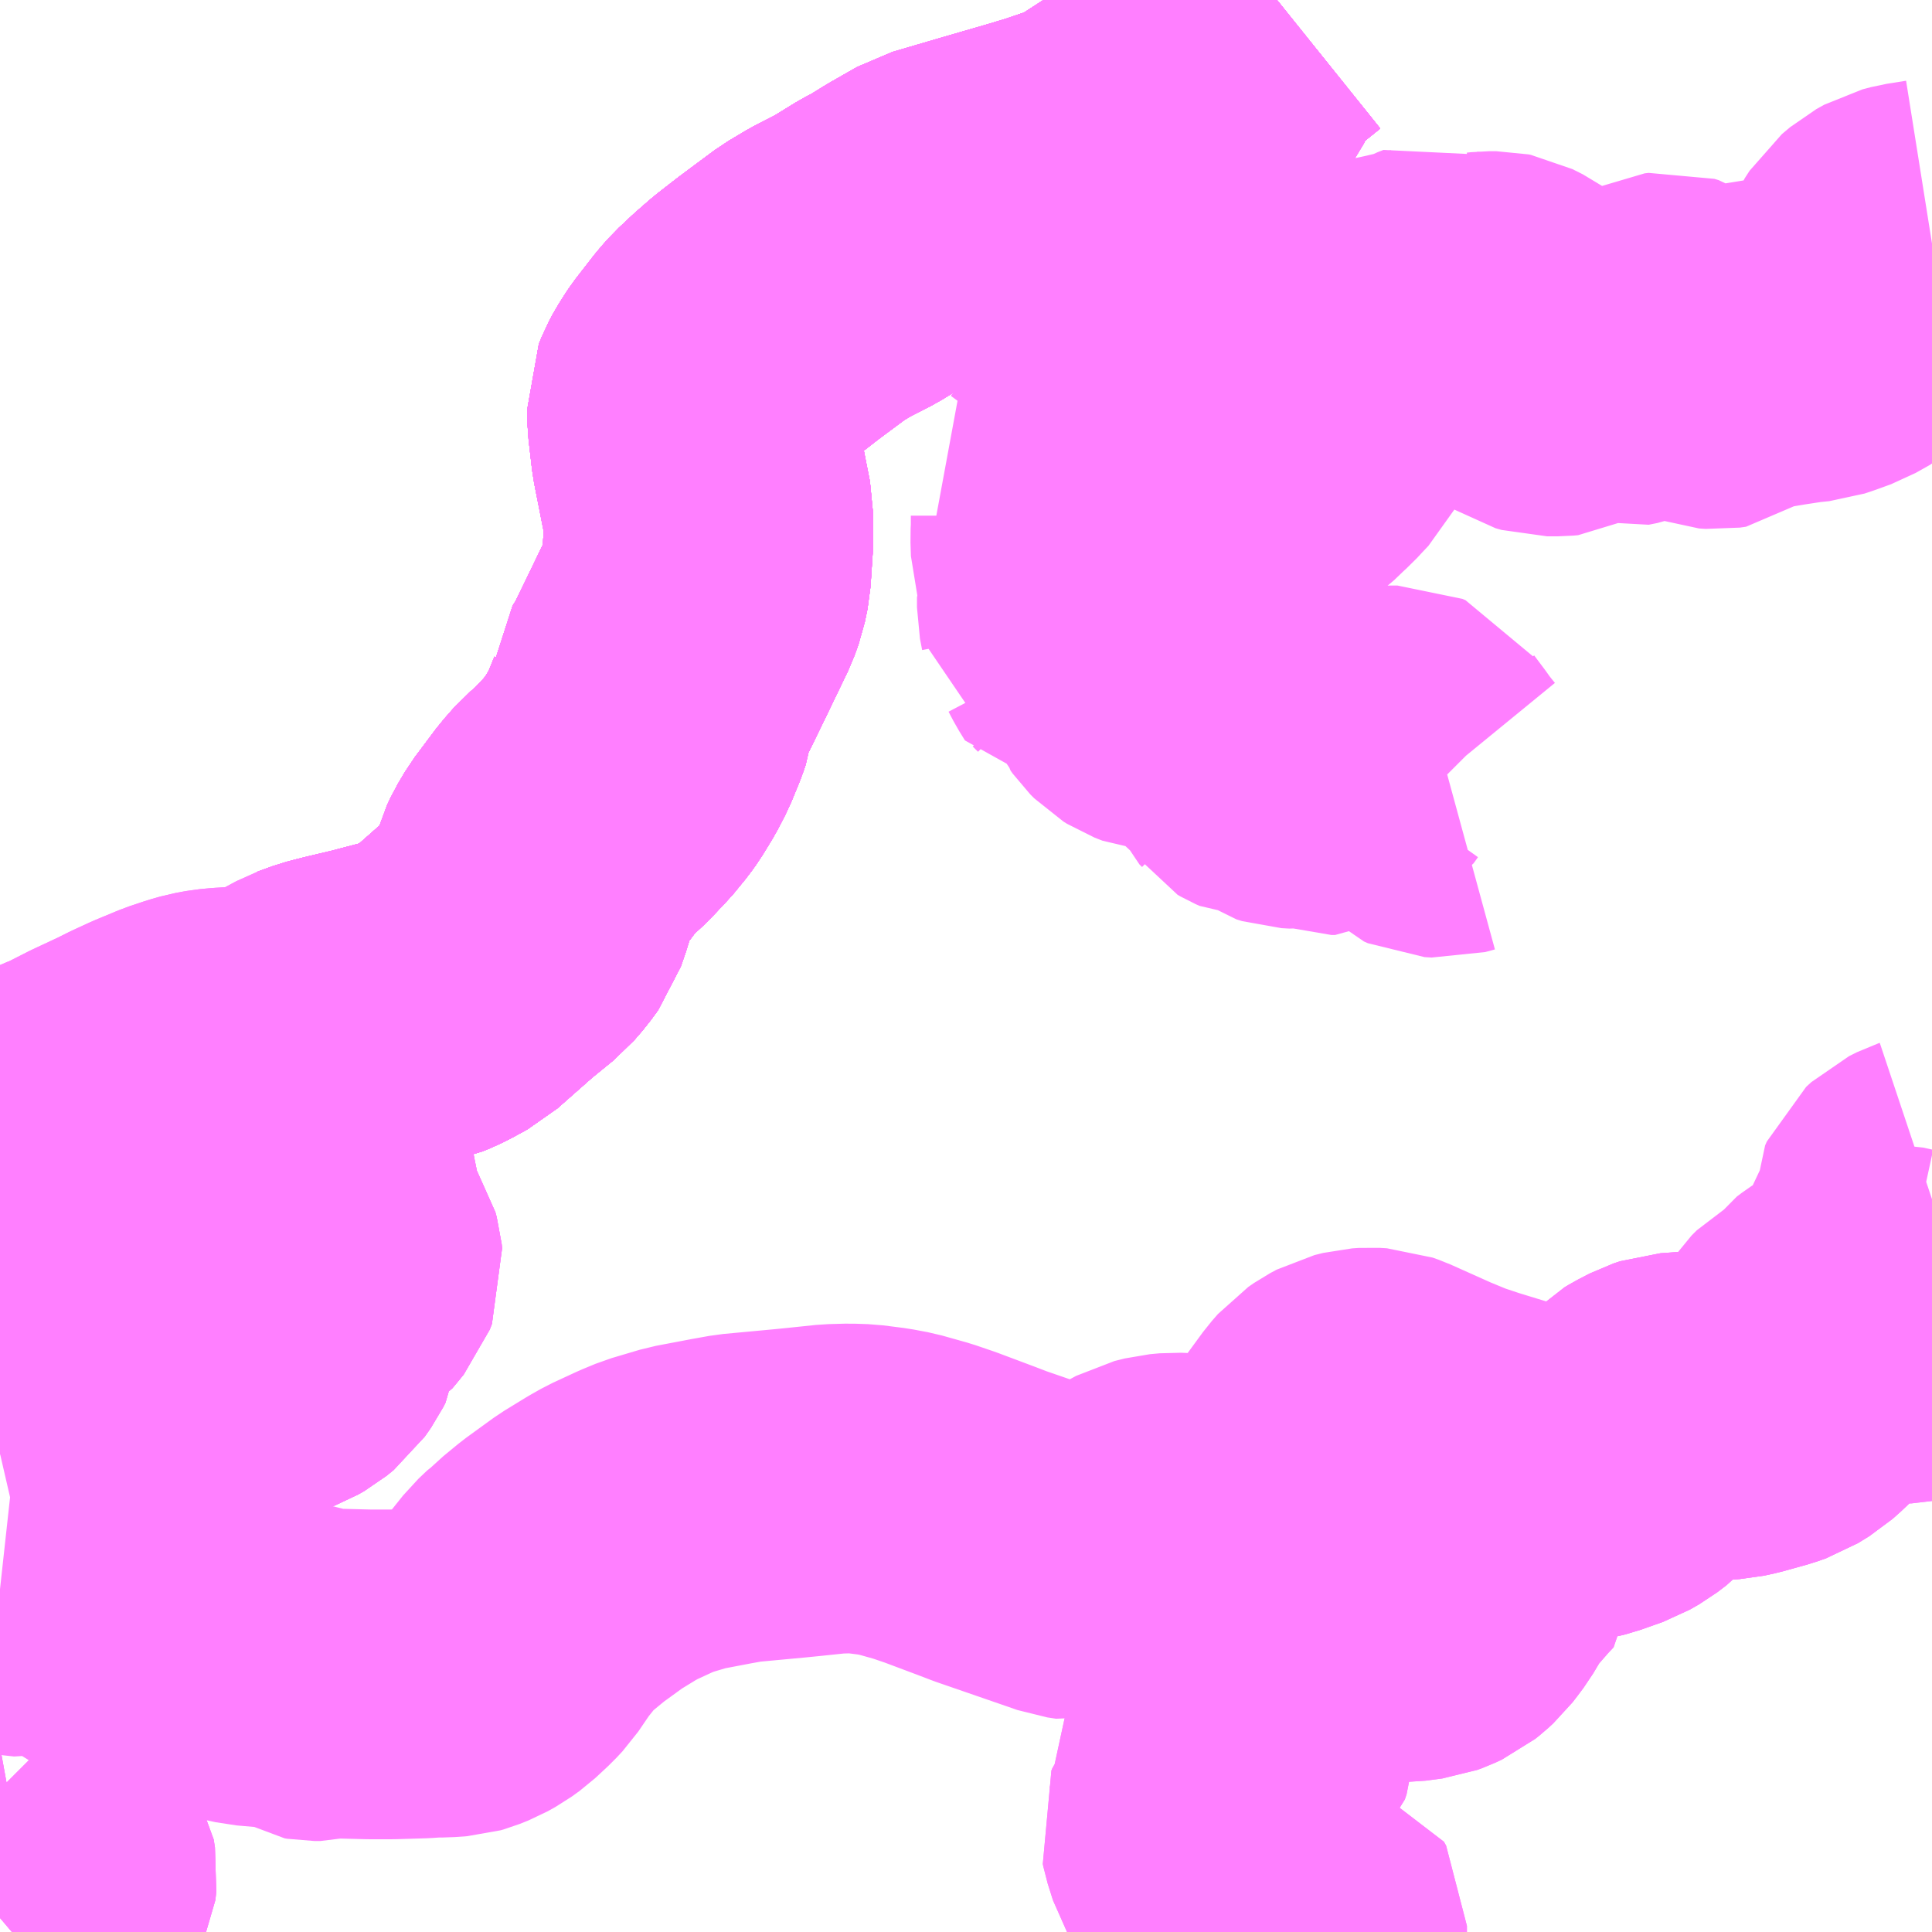 <?xml version="1.0" encoding="UTF-8"?>
<svg  xmlns="http://www.w3.org/2000/svg" xmlns:xlink="http://www.w3.org/1999/xlink" xmlns:go="http://purl.org/svgmap/profile" property="N07_001,N07_002,N07_003,N07_004,N07_005,N07_006,N07_007" viewBox="13139.648 -3300.293 4.395 4.395" go:dataArea="13139.6484375 -3300.29296875 4.39453125 4.39453125" >
<globalCoordinateSystem srsName="http://purl.org/crs/84" transform="matrix(100.0,0.0,0.0,-100.0,0.0,0.0)" />
<defs>
 <g id="p0" >
  <circle cx="0.0" cy="0.0" r="3" stroke="green" stroke-width="0.75" vector-effect="non-scaling-stroke" />
 </g>
</defs>
<g fill="none" fill-rule="evenodd" stroke="#FF00FF" stroke-width="0.75" opacity="0.5" vector-effect="non-scaling-stroke" stroke-linejoin="bevel" >
<path content="1,大分バス（株）,元町・犬飼・田中・竹田,1.0,1.5,0.0," xlink:title="1" d="M13142.553,-3300.293L13142.492,-3300.244L13142.471,-3300.221L13142.447,-3300.192L13142.437,-3300.179L13142.419,-3300.144L13142.408,-3300.119L13142.389,-3300.095L13142.378,-3300.082L13142.364,-3300.069L13142.279,-3300.013L13142.154,-3299.932L13142.129,-3299.92L13142.094,-3299.908L13142.053,-3299.894L13142.007,-3299.88L13141.9,-3299.849L13141.784,-3299.815L13141.721,-3299.779L13141.679,-3299.753L13141.654,-3299.74L13141.594,-3299.703L13141.539,-3299.675L13141.497,-3299.65L13141.419,-3299.592L13141.374,-3299.557L13141.343,-3299.53L13141.312,-3299.501L13141.296,-3299.483L13141.254,-3299.429L13141.248,-3299.42L13141.236,-3299.401L13141.228,-3299.386L13141.222,-3299.371L13141.223,-3299.336L13141.231,-3299.267L13141.259,-3299.125L13141.259,-3299.059L13141.254,-3298.983L13141.248,-3298.954L13141.239,-3298.929L13141.185,-3298.817L13141.147,-3298.739L13141.128,-3298.71L13141.127,-3298.687L13141.125,-3298.672L13141.121,-3298.66L13141.115,-3298.645L13141.101,-3298.611L13141.085,-3298.58L13141.063,-3298.544L13141.053,-3298.53L13141.026,-3298.497L13141.013,-3298.484L13141.002,-3298.472L13140.983,-3298.453L13140.962,-3298.435L13140.94,-3298.41L13140.892,-3298.346L13140.876,-3298.319L13140.868,-3298.302L13140.854,-3298.251L13140.842,-3298.216L13140.834,-3298.205L13140.826,-3298.194L13140.807,-3298.172L13140.753,-3298.128L13140.668,-3298.053L13140.635,-3298.035L13140.621,-3298.028L13140.606,-3298.022L13140.578,-3298.016L13140.494,-3297.994L13140.431,-3297.979L13140.415,-3297.975L13140.396,-3297.97L13140.363,-3297.958L13140.331,-3297.91L13140.32,-3297.894L13140.316,-3297.887L13140.313,-3297.88L13140.313,-3297.825L13140.323,-3297.794L13140.326,-3297.756L13140.335,-3297.707L13140.34,-3297.685L13140.36,-3297.581L13140.375,-3297.508L13140.393,-3297.468L13140.413,-3297.437L13140.416,-3297.426L13140.417,-3297.416L13140.412,-3297.403L13140.399,-3297.387L13140.389,-3297.375L13140.355,-3297.355L13140.342,-3297.345L13140.335,-3297.337L13140.331,-3297.328L13140.33,-3297.31L13140.326,-3297.27L13140.321,-3297.26L13140.307,-3297.24L13140.291,-3297.227L13140.277,-3297.219L13140.248,-3297.208L13140.239,-3297.204L13140.212,-3297.198L13140.17,-3297.192L13140.141,-3297.188L13140.092,-3297.181L13140.025,-3297.171L13140.007,-3297.168L13139.989,-3297.166L13139.969,-3297.161L13139.96,-3297.158L13139.912,-3297.142L13139.862,-3297.126L13139.848,-3297.122L13139.811,-3297.109L13139.796,-3297.1L13139.789,-3297.095L13139.784,-3297.091L13139.768,-3297.077L13139.737,-3297.05L13139.675,-3297.001L13139.667,-3296.996L13139.648,-3296.988"/>
<path content="1,大分バス（株）,大分⇔鹿児島,2.0,2.0,2.0," xlink:title="1" d="M13139.648,-3297.689L13139.66,-3297.694L13139.719,-3297.72L13139.812,-3297.76L13139.819,-3297.762L13139.882,-3297.794L13139.942,-3297.822L13139.972,-3297.837L13140.009,-3297.854L13140.062,-3297.876L13140.095,-3297.887L13140.116,-3297.893L13140.138,-3297.897L13140.159,-3297.899L13140.227,-3297.903L13140.268,-3297.909L13140.28,-3297.914L13140.322,-3297.936L13140.363,-3297.958L13140.396,-3297.97L13140.415,-3297.975L13140.431,-3297.979L13140.494,-3297.994L13140.578,-3298.016L13140.606,-3298.022L13140.621,-3298.028L13140.635,-3298.035L13140.668,-3298.053L13140.753,-3298.128L13140.807,-3298.172L13140.826,-3298.194L13140.834,-3298.205L13140.842,-3298.216L13140.854,-3298.251L13140.868,-3298.302L13140.876,-3298.319L13140.892,-3298.346L13140.94,-3298.41L13140.962,-3298.435L13140.983,-3298.453L13141.002,-3298.472L13141.013,-3298.484L13141.026,-3298.497L13141.053,-3298.53L13141.063,-3298.544L13141.085,-3298.58L13141.101,-3298.611L13141.115,-3298.645L13141.121,-3298.66L13141.125,-3298.672L13141.127,-3298.687L13141.128,-3298.71L13141.147,-3298.739L13141.185,-3298.817L13141.239,-3298.929L13141.248,-3298.954L13141.254,-3298.983L13141.259,-3299.059L13141.259,-3299.125L13141.231,-3299.267L13141.223,-3299.336L13141.222,-3299.371L13141.228,-3299.386L13141.236,-3299.401L13141.248,-3299.42L13141.254,-3299.429L13141.296,-3299.483L13141.312,-3299.501L13141.343,-3299.53L13141.374,-3299.557L13141.419,-3299.592L13141.497,-3299.65L13141.539,-3299.675L13141.594,-3299.703L13141.654,-3299.74L13141.679,-3299.753L13141.721,-3299.779L13141.784,-3299.815L13141.9,-3299.849L13142.007,-3299.88L13142.053,-3299.894L13142.094,-3299.908L13142.129,-3299.92L13142.154,-3299.932L13142.279,-3300.013L13142.364,-3300.069L13142.378,-3300.082L13142.389,-3300.095L13142.408,-3300.119L13142.419,-3300.144L13142.437,-3300.179L13142.447,-3300.192L13142.471,-3300.221L13142.492,-3300.244L13142.553,-3300.293"/>
<path content="1,大分バス（株）,大道・犬飼・田中・竹田、大道・犬飼・田中,5.0,3.5,4.0," xlink:title="1" d="M13142.553,-3300.293L13142.492,-3300.244L13142.471,-3300.221L13142.447,-3300.192L13142.437,-3300.179L13142.419,-3300.144L13142.408,-3300.119L13142.389,-3300.095L13142.378,-3300.082L13142.364,-3300.069L13142.279,-3300.013L13142.154,-3299.932L13142.129,-3299.92L13142.094,-3299.908L13142.053,-3299.894L13142.007,-3299.88L13141.9,-3299.849L13141.784,-3299.815L13141.721,-3299.779L13141.679,-3299.753L13141.654,-3299.74L13141.594,-3299.703L13141.539,-3299.675L13141.497,-3299.65L13141.419,-3299.592L13141.374,-3299.557L13141.343,-3299.53L13141.312,-3299.501L13141.296,-3299.483L13141.254,-3299.429L13141.248,-3299.42L13141.236,-3299.401L13141.228,-3299.386L13141.222,-3299.371L13141.223,-3299.336L13141.231,-3299.267L13141.259,-3299.125L13141.259,-3299.059L13141.254,-3298.983L13141.248,-3298.954L13141.239,-3298.929L13141.185,-3298.817L13141.147,-3298.739L13141.128,-3298.71L13141.127,-3298.687L13141.125,-3298.672L13141.121,-3298.66L13141.115,-3298.645L13141.101,-3298.611L13141.085,-3298.58L13141.063,-3298.544L13141.053,-3298.53L13141.026,-3298.497L13141.013,-3298.484L13141.002,-3298.472L13140.983,-3298.453L13140.962,-3298.435L13140.94,-3298.41L13140.892,-3298.346L13140.876,-3298.319L13140.868,-3298.302L13140.854,-3298.251L13140.842,-3298.216L13140.834,-3298.205L13140.826,-3298.194L13140.807,-3298.172L13140.753,-3298.128L13140.668,-3298.053L13140.635,-3298.035L13140.621,-3298.028L13140.606,-3298.022L13140.578,-3298.016L13140.494,-3297.994L13140.431,-3297.979L13140.415,-3297.975L13140.396,-3297.97L13140.363,-3297.958L13140.331,-3297.91L13140.32,-3297.894L13140.316,-3297.887L13140.313,-3297.88L13140.313,-3297.825L13140.323,-3297.794L13140.326,-3297.756L13140.239,-3297.733L13140.196,-3297.719L13140.166,-3297.704L13140.146,-3297.694L13140.083,-3297.654L13139.964,-3297.57L13139.796,-3297.453L13139.718,-3297.401L13139.696,-3297.384L13139.68,-3297.376L13139.649,-3297.362L13139.648,-3297.362"/>
<path content="1,大分バス（株）,熊本特急（やまびこ号）,10.0,10.0,10.0," xlink:title="1" d="M13139.648,-3297.689L13139.66,-3297.694L13139.719,-3297.72L13139.812,-3297.76L13139.819,-3297.762L13139.882,-3297.794L13139.942,-3297.822L13139.972,-3297.837L13140.009,-3297.854L13140.062,-3297.876L13140.095,-3297.887L13140.116,-3297.893L13140.138,-3297.897L13140.159,-3297.899L13140.227,-3297.903L13140.268,-3297.909L13140.28,-3297.914L13140.322,-3297.936L13140.363,-3297.958L13140.396,-3297.97L13140.415,-3297.975L13140.431,-3297.979L13140.494,-3297.994L13140.578,-3298.016L13140.606,-3298.022L13140.621,-3298.028L13140.635,-3298.035L13140.668,-3298.053L13140.753,-3298.128L13140.807,-3298.172L13140.826,-3298.194L13140.834,-3298.205L13140.842,-3298.216L13140.854,-3298.251L13140.868,-3298.302L13140.876,-3298.319L13140.892,-3298.346L13140.94,-3298.41L13140.962,-3298.435L13140.983,-3298.453L13141.002,-3298.472L13141.013,-3298.484L13141.026,-3298.497L13141.053,-3298.53L13141.063,-3298.544L13141.085,-3298.58L13141.101,-3298.611L13141.115,-3298.645L13141.121,-3298.66L13141.125,-3298.672L13141.127,-3298.687L13141.128,-3298.71L13141.147,-3298.739L13141.185,-3298.817L13141.239,-3298.929L13141.248,-3298.954L13141.254,-3298.983L13141.259,-3299.059L13141.259,-3299.125L13141.231,-3299.267L13141.223,-3299.336L13141.222,-3299.371L13141.228,-3299.386L13141.236,-3299.401L13141.248,-3299.42L13141.254,-3299.429L13141.296,-3299.483L13141.312,-3299.501L13141.343,-3299.53L13141.374,-3299.557L13141.419,-3299.592L13141.497,-3299.65L13141.539,-3299.675L13141.594,-3299.703L13141.654,-3299.74L13141.679,-3299.753L13141.721,-3299.779L13141.784,-3299.815L13141.9,-3299.849L13142.007,-3299.88L13142.053,-3299.894L13142.094,-3299.908L13142.129,-3299.92L13142.154,-3299.932L13142.279,-3300.013L13142.364,-3300.069L13142.378,-3300.082L13142.389,-3300.095L13142.408,-3300.119L13142.419,-3300.144L13142.437,-3300.179L13142.447,-3300.192L13142.471,-3300.221L13142.492,-3300.244L13142.553,-3300.293"/>
<path content="1,大分バス（株）,田中～竹田交通,3.5,2.5,0.5," xlink:title="1" d="M13139.721,-3297.332L13139.707,-3297.346L13139.688,-3297.367L13139.68,-3297.376"/>
<path content="1,大分バス（株）,田中～竹田交通,3.5,2.5,0.5," xlink:title="1" d="M13139.68,-3297.376L13139.649,-3297.362L13139.648,-3297.362"/>
<path content="1,大分バス（株）,田中～竹田交通,3.5,2.5,0.5," xlink:title="1" d="M13142.553,-3300.293L13142.492,-3300.244L13142.471,-3300.221L13142.447,-3300.192L13142.437,-3300.179L13142.419,-3300.144L13142.408,-3300.119L13142.389,-3300.095L13142.378,-3300.082L13142.364,-3300.069L13142.279,-3300.013L13142.154,-3299.932L13142.129,-3299.92L13142.094,-3299.908L13142.053,-3299.894L13142.007,-3299.88L13141.9,-3299.849L13141.784,-3299.815L13141.721,-3299.779L13141.679,-3299.753L13141.654,-3299.74L13141.594,-3299.703L13141.539,-3299.675L13141.497,-3299.65L13141.419,-3299.592L13141.374,-3299.557L13141.343,-3299.53L13141.312,-3299.501L13141.296,-3299.483L13141.254,-3299.429L13141.248,-3299.42L13141.236,-3299.401L13141.228,-3299.386L13141.222,-3299.371L13141.223,-3299.336L13141.231,-3299.267L13141.259,-3299.125L13141.259,-3299.059L13141.254,-3298.983L13141.248,-3298.954L13141.239,-3298.929L13141.185,-3298.817L13141.147,-3298.739L13141.128,-3298.71L13141.127,-3298.687L13141.125,-3298.672L13141.121,-3298.66L13141.115,-3298.645L13141.101,-3298.611L13141.085,-3298.58L13141.063,-3298.544L13141.053,-3298.53L13141.026,-3298.497L13141.013,-3298.484L13141.002,-3298.472L13140.983,-3298.453L13140.962,-3298.435L13140.94,-3298.41L13140.892,-3298.346L13140.876,-3298.319L13140.868,-3298.302L13140.854,-3298.251L13140.842,-3298.216L13140.834,-3298.205L13140.826,-3298.194L13140.807,-3298.172L13140.753,-3298.128L13140.668,-3298.053L13140.635,-3298.035L13140.621,-3298.028L13140.606,-3298.022L13140.578,-3298.016L13140.494,-3297.994L13140.431,-3297.979L13140.415,-3297.975L13140.396,-3297.97L13140.363,-3297.958L13140.331,-3297.91L13140.32,-3297.894L13140.316,-3297.887L13140.313,-3297.88L13140.313,-3297.825L13140.323,-3297.794L13140.326,-3297.756L13140.239,-3297.733L13140.196,-3297.719L13140.166,-3297.704L13140.146,-3297.694L13140.083,-3297.654L13139.964,-3297.57L13139.796,-3297.453L13139.718,-3297.401L13139.696,-3297.384L13139.68,-3297.376"/>
<path content="1,大分バス（株）,金池～竹田交通（元町経由）,1.0,1.5,0.0," xlink:title="1" d="M13139.721,-3297.332L13139.707,-3297.346L13139.688,-3297.367L13139.68,-3297.376"/>
<path content="1,大分バス（株）,金池～竹田交通（元町経由）,1.0,1.5,0.0," xlink:title="1" d="M13139.68,-3297.376L13139.649,-3297.362L13139.648,-3297.362"/>
<path content="1,大分バス（株）,金池～竹田交通（元町経由）,1.0,1.5,0.0," xlink:title="1" d="M13142.553,-3300.293L13142.492,-3300.244L13142.471,-3300.221L13142.447,-3300.192L13142.437,-3300.179L13142.419,-3300.144L13142.408,-3300.119L13142.389,-3300.095L13142.378,-3300.082L13142.364,-3300.069L13142.279,-3300.013L13142.154,-3299.932L13142.129,-3299.92L13142.094,-3299.908L13142.053,-3299.894L13142.007,-3299.88L13141.9,-3299.849L13141.784,-3299.815L13141.721,-3299.779L13141.679,-3299.753L13141.654,-3299.74L13141.594,-3299.703L13141.539,-3299.675L13141.497,-3299.65L13141.419,-3299.592L13141.374,-3299.557L13141.343,-3299.53L13141.312,-3299.501L13141.296,-3299.483L13141.254,-3299.429L13141.248,-3299.42L13141.236,-3299.401L13141.228,-3299.386L13141.222,-3299.371L13141.223,-3299.336L13141.231,-3299.267L13141.259,-3299.125L13141.259,-3299.059L13141.254,-3298.983L13141.248,-3298.954L13141.239,-3298.929L13141.185,-3298.817L13141.147,-3298.739L13141.128,-3298.71L13141.127,-3298.687L13141.125,-3298.672L13141.121,-3298.66L13141.115,-3298.645L13141.101,-3298.611L13141.085,-3298.58L13141.063,-3298.544L13141.053,-3298.53L13141.026,-3298.497L13141.013,-3298.484L13141.002,-3298.472L13140.983,-3298.453L13140.962,-3298.435L13140.94,-3298.41L13140.892,-3298.346L13140.876,-3298.319L13140.868,-3298.302L13140.854,-3298.251L13140.842,-3298.216L13140.834,-3298.205L13140.826,-3298.194L13140.807,-3298.172L13140.753,-3298.128L13140.668,-3298.053L13140.635,-3298.035L13140.621,-3298.028L13140.606,-3298.022L13140.578,-3298.016L13140.494,-3297.994L13140.431,-3297.979L13140.415,-3297.975L13140.396,-3297.97L13140.363,-3297.958L13140.331,-3297.91L13140.32,-3297.894L13140.316,-3297.887L13140.313,-3297.88L13140.313,-3297.825L13140.323,-3297.794L13140.326,-3297.756L13140.239,-3297.733L13140.196,-3297.719L13140.166,-3297.704L13140.146,-3297.694L13140.083,-3297.654L13139.964,-3297.57L13139.796,-3297.453L13139.718,-3297.401L13139.696,-3297.384L13139.68,-3297.376L13139.68,-3297.376"/>
<path content="1,大分バス（株）,金池～竹田交通（大道経由）,2.0,2.0,2.5," xlink:title="1" d="M13139.648,-3297.362L13139.649,-3297.362L13139.68,-3297.376"/>
<path content="1,大分バス（株）,金池～竹田交通（大道経由）,2.0,2.0,2.5," xlink:title="1" d="M13139.721,-3297.332L13139.707,-3297.346L13139.688,-3297.367L13139.68,-3297.376"/>
<path content="1,大分バス（株）,金池～竹田交通（大道経由）,2.0,2.0,2.5," xlink:title="1" d="M13139.68,-3297.376L13139.68,-3297.376L13139.696,-3297.384L13139.718,-3297.401L13139.796,-3297.453L13139.964,-3297.57L13140.083,-3297.654L13140.146,-3297.694L13140.166,-3297.704L13140.196,-3297.719L13140.239,-3297.733L13140.289,-3297.746L13140.326,-3297.756L13140.323,-3297.794L13140.313,-3297.825L13140.313,-3297.88L13140.316,-3297.887L13140.32,-3297.894L13140.331,-3297.91L13140.363,-3297.958L13140.396,-3297.97L13140.415,-3297.975L13140.431,-3297.979L13140.494,-3297.994L13140.578,-3298.016L13140.606,-3298.022L13140.621,-3298.028L13140.635,-3298.035L13140.668,-3298.053L13140.753,-3298.128L13140.807,-3298.172L13140.826,-3298.194L13140.834,-3298.205L13140.842,-3298.216L13140.854,-3298.251L13140.868,-3298.302L13140.876,-3298.319L13140.892,-3298.346L13140.94,-3298.41L13140.962,-3298.435L13140.983,-3298.453L13141.002,-3298.472L13141.013,-3298.484L13141.026,-3298.497L13141.053,-3298.53L13141.063,-3298.544L13141.085,-3298.58L13141.101,-3298.611L13141.115,-3298.645L13141.121,-3298.66L13141.125,-3298.672L13141.127,-3298.687L13141.128,-3298.71L13141.147,-3298.739L13141.185,-3298.817L13141.239,-3298.929L13141.248,-3298.954L13141.254,-3298.983L13141.259,-3299.059L13141.259,-3299.125L13141.231,-3299.267L13141.223,-3299.336L13141.222,-3299.371L13141.228,-3299.386L13141.236,-3299.401L13141.248,-3299.42L13141.254,-3299.429L13141.296,-3299.483L13141.312,-3299.501L13141.343,-3299.53L13141.374,-3299.557L13141.419,-3299.592L13141.497,-3299.65L13141.539,-3299.675L13141.594,-3299.703L13141.654,-3299.74L13141.679,-3299.753L13141.721,-3299.779L13141.784,-3299.815L13141.9,-3299.849L13141.924,-3299.856L13142.007,-3299.88L13142.053,-3299.894L13142.094,-3299.908L13142.129,-3299.92L13142.154,-3299.932L13142.279,-3300.013L13142.364,-3300.069L13142.378,-3300.082L13142.389,-3300.095L13142.408,-3300.119L13142.419,-3300.144L13142.437,-3300.179L13142.447,-3300.192L13142.471,-3300.221L13142.492,-3300.244L13142.553,-3300.293"/>
<path content="1,大分バス（株）,金池～竹田交通（県立病院経由）,3.0,1.5,1.5," xlink:title="1" d="M13139.721,-3297.332L13139.707,-3297.346L13139.688,-3297.367L13139.68,-3297.376"/>
<path content="1,大分バス（株）,金池～竹田交通（県立病院経由）,3.0,1.5,1.5," xlink:title="1" d="M13139.68,-3297.376L13139.649,-3297.362L13139.648,-3297.362"/>
<path content="1,大分バス（株）,金池～竹田交通（県立病院経由）,3.0,1.5,1.5," xlink:title="1" d="M13142.553,-3300.293L13142.492,-3300.244L13142.471,-3300.221L13142.447,-3300.192L13142.437,-3300.179L13142.419,-3300.144L13142.408,-3300.119L13142.389,-3300.095L13142.378,-3300.082L13142.364,-3300.069L13142.279,-3300.013L13142.154,-3299.932L13142.129,-3299.92L13142.094,-3299.908L13142.053,-3299.894L13142.007,-3299.88L13141.9,-3299.849L13141.784,-3299.815L13141.721,-3299.779L13141.679,-3299.753L13141.654,-3299.74L13141.594,-3299.703L13141.539,-3299.675L13141.497,-3299.65L13141.419,-3299.592L13141.374,-3299.557L13141.343,-3299.53L13141.312,-3299.501L13141.296,-3299.483L13141.254,-3299.429L13141.248,-3299.42L13141.236,-3299.401L13141.228,-3299.386L13141.222,-3299.371L13141.223,-3299.336L13141.231,-3299.267L13141.259,-3299.125L13141.259,-3299.059L13141.254,-3298.983L13141.248,-3298.954L13141.239,-3298.929L13141.185,-3298.817L13141.147,-3298.739L13141.128,-3298.71L13141.127,-3298.687L13141.125,-3298.672L13141.121,-3298.66L13141.115,-3298.645L13141.101,-3298.611L13141.085,-3298.58L13141.063,-3298.544L13141.053,-3298.53L13141.026,-3298.497L13141.013,-3298.484L13141.002,-3298.472L13140.983,-3298.453L13140.962,-3298.435L13140.94,-3298.41L13140.892,-3298.346L13140.876,-3298.319L13140.868,-3298.302L13140.854,-3298.251L13140.842,-3298.216L13140.834,-3298.205L13140.826,-3298.194L13140.807,-3298.172L13140.753,-3298.128L13140.668,-3298.053L13140.635,-3298.035L13140.621,-3298.028L13140.606,-3298.022L13140.578,-3298.016L13140.494,-3297.994L13140.431,-3297.979L13140.415,-3297.975L13140.396,-3297.97L13140.363,-3297.958L13140.331,-3297.91L13140.32,-3297.894L13140.316,-3297.887L13140.313,-3297.88L13140.313,-3297.825L13140.323,-3297.794L13140.326,-3297.756L13140.239,-3297.733L13140.196,-3297.719L13140.166,-3297.704L13140.146,-3297.694L13140.083,-3297.654L13139.964,-3297.57L13139.796,-3297.453L13139.718,-3297.401L13139.696,-3297.384L13139.68,-3297.376L13139.68,-3297.376"/>
<path content="1,竹田交通（株）,玉来～田中,1.0,0.0,0.0," xlink:title="1" d="M13139.648,-3296.988L13139.667,-3296.996L13139.675,-3297.001L13139.737,-3297.05L13139.768,-3297.077L13139.784,-3297.091L13139.789,-3297.095L13139.796,-3297.1L13139.811,-3297.109L13139.848,-3297.122L13139.862,-3297.126L13139.912,-3297.142L13139.96,-3297.158L13139.969,-3297.161L13139.989,-3297.166L13140.007,-3297.168L13140.025,-3297.171L13140.092,-3297.181L13140.141,-3297.188L13140.17,-3297.192L13140.212,-3297.198L13140.239,-3297.204L13140.248,-3297.208L13140.277,-3297.219L13140.291,-3297.227L13140.307,-3297.24L13140.321,-3297.26L13140.326,-3297.27L13140.33,-3297.31L13140.331,-3297.328L13140.335,-3297.337L13140.342,-3297.345L13140.355,-3297.355L13140.389,-3297.375L13140.399,-3297.387L13140.412,-3297.403L13140.417,-3297.416L13140.416,-3297.426L13140.413,-3297.437L13140.393,-3297.468L13140.375,-3297.508L13140.36,-3297.581L13140.34,-3297.685L13140.335,-3297.707L13140.326,-3297.756L13140.323,-3297.794L13140.313,-3297.825L13140.313,-3297.88L13140.316,-3297.887L13140.32,-3297.894L13140.331,-3297.91L13140.363,-3297.958L13140.396,-3297.97L13140.415,-3297.975L13140.431,-3297.979L13140.494,-3297.994L13140.578,-3298.016L13140.606,-3298.022L13140.621,-3298.028L13140.635,-3298.035L13140.668,-3298.053L13140.753,-3298.128L13140.807,-3298.172L13140.826,-3298.194L13140.834,-3298.205L13140.842,-3298.216L13140.854,-3298.251L13140.868,-3298.302L13140.876,-3298.319L13140.892,-3298.346L13140.94,-3298.41L13140.962,-3298.435L13140.983,-3298.453L13141.002,-3298.472L13141.013,-3298.484L13141.026,-3298.497L13141.053,-3298.53L13141.063,-3298.544L13141.085,-3298.58L13141.101,-3298.611L13141.115,-3298.645L13141.121,-3298.66L13141.125,-3298.672L13141.127,-3298.687L13141.128,-3298.71L13141.147,-3298.739L13141.185,-3298.817L13141.239,-3298.929L13141.248,-3298.954L13141.254,-3298.983L13141.259,-3299.059L13141.259,-3299.125L13141.231,-3299.267L13141.223,-3299.336L13141.222,-3299.371L13141.228,-3299.386L13141.236,-3299.401L13141.248,-3299.42L13141.254,-3299.429L13141.296,-3299.483L13141.312,-3299.501L13141.343,-3299.53L13141.374,-3299.557L13141.419,-3299.592L13141.497,-3299.65L13141.539,-3299.675L13141.594,-3299.703L13141.654,-3299.74L13141.679,-3299.753L13141.721,-3299.779L13141.784,-3299.815L13141.9,-3299.849L13142.007,-3299.88L13142.053,-3299.894L13142.094,-3299.908L13142.129,-3299.92L13142.154,-3299.932L13142.279,-3300.013L13142.364,-3300.069L13142.378,-3300.082L13142.389,-3300.095L13142.408,-3300.119L13142.419,-3300.144L13142.437,-3300.179L13142.447,-3300.192L13142.471,-3300.221L13142.492,-3300.244L13142.553,-3300.293"/>
<path content="1,竹田交通（株）,玉来～直入支所前,1.0,0.0,0.0," xlink:title="1" d="M13139.648,-3296.988L13139.667,-3296.996L13139.675,-3297.001L13139.737,-3297.05L13139.768,-3297.077L13139.784,-3297.091L13139.789,-3297.095L13139.796,-3297.1L13139.811,-3297.109L13139.848,-3297.122L13139.862,-3297.126L13139.912,-3297.142L13139.96,-3297.158L13139.969,-3297.161L13139.989,-3297.166L13140.007,-3297.168L13140.025,-3297.171L13140.092,-3297.181L13140.141,-3297.188L13140.17,-3297.192L13140.212,-3297.198L13140.239,-3297.204L13140.248,-3297.208L13140.277,-3297.219L13140.291,-3297.227L13140.307,-3297.24L13140.321,-3297.26L13140.326,-3297.27L13140.33,-3297.31L13140.331,-3297.328L13140.335,-3297.337L13140.342,-3297.345L13140.355,-3297.355L13140.389,-3297.375L13140.399,-3297.387L13140.412,-3297.403L13140.417,-3297.416L13140.416,-3297.426L13140.413,-3297.437L13140.393,-3297.468L13140.375,-3297.508L13140.36,-3297.581L13140.34,-3297.685L13140.335,-3297.707L13140.326,-3297.756L13140.323,-3297.794L13140.313,-3297.825L13140.313,-3297.88L13140.316,-3297.887L13140.32,-3297.894L13140.331,-3297.91L13140.363,-3297.958L13140.396,-3297.97L13140.415,-3297.975L13140.431,-3297.979L13140.494,-3297.994L13140.578,-3298.016L13140.606,-3298.022L13140.621,-3298.028L13140.635,-3298.035L13140.668,-3298.053L13140.753,-3298.128L13140.807,-3298.172L13140.826,-3298.194L13140.834,-3298.205L13140.842,-3298.216L13140.854,-3298.251L13140.868,-3298.302L13140.876,-3298.319L13140.892,-3298.346L13140.94,-3298.41L13140.962,-3298.435L13140.983,-3298.453L13141.002,-3298.472L13141.013,-3298.484L13141.026,-3298.497L13141.053,-3298.53L13141.063,-3298.544L13141.085,-3298.58L13141.101,-3298.611L13141.115,-3298.645L13141.121,-3298.66L13141.125,-3298.672L13141.127,-3298.687L13141.128,-3298.71L13141.147,-3298.739L13141.185,-3298.817L13141.239,-3298.929L13141.248,-3298.954L13141.254,-3298.983L13141.259,-3299.059L13141.259,-3299.125L13141.231,-3299.267L13141.223,-3299.336L13141.222,-3299.371L13141.228,-3299.386L13141.236,-3299.401L13141.248,-3299.42L13141.254,-3299.429L13141.296,-3299.483L13141.312,-3299.501L13141.343,-3299.53L13141.374,-3299.557L13141.419,-3299.592L13141.497,-3299.65L13141.539,-3299.675L13141.594,-3299.703L13141.654,-3299.74L13141.679,-3299.753L13141.721,-3299.779L13141.784,-3299.815L13141.9,-3299.849L13142.007,-3299.88L13142.053,-3299.894L13142.094,-3299.908L13142.129,-3299.92L13142.154,-3299.932L13142.279,-3300.013L13142.364,-3300.069L13142.378,-3300.082L13142.389,-3300.095L13142.408,-3300.119L13142.419,-3300.144L13142.437,-3300.179L13142.447,-3300.192L13142.471,-3300.221L13142.492,-3300.244L13142.553,-3300.293"/>
<path content="1,竹田交通（株）,竹田交通～直入町役場,1.0,0.0,0.0," xlink:title="1" d="M13139.648,-3296.988L13139.667,-3296.996L13139.675,-3297.001L13139.737,-3297.05L13139.768,-3297.077L13139.784,-3297.091L13139.789,-3297.095L13139.796,-3297.1L13139.811,-3297.109L13139.848,-3297.122L13139.862,-3297.126L13139.912,-3297.142L13139.96,-3297.158L13139.969,-3297.161L13139.989,-3297.166L13140.007,-3297.168L13140.025,-3297.171L13140.092,-3297.181L13140.141,-3297.188L13140.17,-3297.192L13140.212,-3297.198L13140.239,-3297.204L13140.248,-3297.208L13140.277,-3297.219L13140.291,-3297.227L13140.307,-3297.24L13140.321,-3297.26L13140.326,-3297.27L13140.33,-3297.31L13140.331,-3297.328L13140.335,-3297.337L13140.342,-3297.345L13140.355,-3297.355L13140.389,-3297.375L13140.399,-3297.387L13140.412,-3297.403L13140.417,-3297.416L13140.416,-3297.426L13140.413,-3297.437L13140.393,-3297.468L13140.375,-3297.508L13140.36,-3297.581L13140.34,-3297.685L13140.335,-3297.707L13140.326,-3297.756L13140.323,-3297.794L13140.313,-3297.825L13140.313,-3297.88L13140.316,-3297.887L13140.32,-3297.894L13140.331,-3297.91L13140.363,-3297.958L13140.396,-3297.97L13140.415,-3297.975L13140.431,-3297.979L13140.494,-3297.994L13140.578,-3298.016L13140.606,-3298.022L13140.621,-3298.028L13140.635,-3298.035L13140.668,-3298.053L13140.753,-3298.128L13140.807,-3298.172L13140.826,-3298.194L13140.834,-3298.205L13140.842,-3298.216L13140.854,-3298.251L13140.868,-3298.302L13140.876,-3298.319L13140.892,-3298.346L13140.94,-3298.41L13140.962,-3298.435L13140.983,-3298.453L13141.002,-3298.472L13141.013,-3298.484L13141.026,-3298.497L13141.053,-3298.53L13141.063,-3298.544L13141.085,-3298.58L13141.101,-3298.611L13141.115,-3298.645L13141.121,-3298.66L13141.125,-3298.672L13141.127,-3298.687L13141.128,-3298.71L13141.147,-3298.739L13141.185,-3298.817L13141.239,-3298.929L13141.248,-3298.954L13141.254,-3298.983L13141.259,-3299.059L13141.259,-3299.125L13141.231,-3299.267L13141.223,-3299.336L13141.222,-3299.371L13141.228,-3299.386L13141.236,-3299.401L13141.248,-3299.42L13141.254,-3299.429L13141.296,-3299.483L13141.312,-3299.501L13141.343,-3299.53L13141.374,-3299.557L13141.419,-3299.592L13141.497,-3299.65L13141.539,-3299.675L13141.594,-3299.703L13141.654,-3299.74L13141.679,-3299.753L13141.721,-3299.779L13141.784,-3299.815L13141.9,-3299.849L13142.007,-3299.88L13142.053,-3299.894L13142.094,-3299.908L13142.129,-3299.92L13142.154,-3299.932L13142.279,-3300.013L13142.364,-3300.069L13142.378,-3300.082L13142.389,-3300.095L13142.408,-3300.119L13142.419,-3300.144L13142.437,-3300.179L13142.447,-3300.192L13142.471,-3300.221L13142.492,-3300.244L13142.553,-3300.293"/>
<path content="1,竹田交通（株）,竹田市役所～原山,1.0,1.5,2.0," xlink:title="1" d="M13139.721,-3297.332L13139.707,-3297.346L13139.688,-3297.367L13139.68,-3297.376L13139.649,-3297.362L13139.648,-3297.362"/>
<path content="1,竹田交通（株）,竹田市役所～甘橡,4.5,2.0,1.0," xlink:title="1" d="M13139.721,-3297.332L13139.707,-3297.346L13139.688,-3297.367L13139.68,-3297.376L13139.649,-3297.362L13139.648,-3297.362"/>
<path content="1,竹田交通（株）,竹田市役所～米山,3.5,2.0,2.0," xlink:title="1" d="M13139.721,-3297.332L13139.707,-3297.346L13139.688,-3297.367L13139.68,-3297.376L13139.649,-3297.362L13139.648,-3297.362M13139.648,-3296.223L13139.658,-3296.213L13139.684,-3296.176L13139.704,-3296.146L13139.739,-3296.093L13139.763,-3296.055L13139.765,-3296.041L13139.767,-3296.029L13139.765,-3296.01L13139.757,-3295.994L13139.75,-3295.982L13139.729,-3295.963L13139.714,-3295.957L13139.703,-3295.955L13139.678,-3295.949L13139.669,-3295.945L13139.661,-3295.941L13139.648,-3295.93"/>
<path content="1,竹田交通（株）,竹田市役所～緒方駅,1.0,0.0,0.0," xlink:title="1" d="M13139.721,-3297.332L13139.707,-3297.346L13139.688,-3297.367L13139.68,-3297.376L13139.649,-3297.362L13139.648,-3297.362M13139.648,-3296.223L13139.658,-3296.213L13139.684,-3296.176L13139.704,-3296.146L13139.739,-3296.093L13139.763,-3296.055L13139.765,-3296.041L13139.767,-3296.029L13139.765,-3296.01L13139.757,-3295.994L13139.75,-3295.982L13139.729,-3295.963L13139.714,-3295.957L13139.703,-3295.955L13139.678,-3295.949L13139.669,-3295.945L13139.661,-3295.941L13139.648,-3295.93"/>
<path content="1,竹田交通（株）,竹田駅～米山,2.0,1.0,1.0," xlink:title="1" d="M13139.648,-3296.223L13139.658,-3296.213L13139.684,-3296.176L13139.704,-3296.146L13139.739,-3296.093L13139.763,-3296.055L13139.765,-3296.041L13139.767,-3296.029L13139.765,-3296.01L13139.757,-3295.994L13139.75,-3295.982L13139.747,-3295.979L13139.729,-3295.963L13139.714,-3295.957L13139.703,-3295.955L13139.678,-3295.949L13139.669,-3295.945L13139.661,-3295.941L13139.648,-3295.93"/>
<path content="1,竹田交通（株）,竹田駅～緒方駅,1.0,0.0,0.0," xlink:title="1" d="M13139.648,-3296.678L13139.721,-3296.67L13139.734,-3296.673L13139.756,-3296.676L13139.766,-3296.678L13139.779,-3296.681L13139.794,-3296.683L13139.805,-3296.677L13139.841,-3296.653L13139.896,-3296.617L13139.966,-3296.573L13139.988,-3296.558L13140.012,-3296.548L13140.072,-3296.543L13140.128,-3296.535L13140.129,-3296.535L13140.151,-3296.53L13140.178,-3296.523L13140.219,-3296.514L13140.3,-3296.507L13140.315,-3296.505L13140.323,-3296.502L13140.357,-3296.481L13140.363,-3296.48L13140.377,-3296.48L13140.397,-3296.485L13140.409,-3296.486L13140.489,-3296.484L13140.496,-3296.484L13140.539,-3296.484L13140.606,-3296.486L13140.635,-3296.488L13140.656,-3296.488L13140.684,-3296.49L13140.691,-3296.492L13140.711,-3296.5L13140.729,-3296.51L13140.747,-3296.523L13140.776,-3296.55L13140.79,-3296.565L13140.822,-3296.612L13140.858,-3296.657L13140.878,-3296.676L13140.884,-3296.68L13140.895,-3296.691L13140.929,-3296.719L13140.991,-3296.764L13141.04,-3296.794L13141.063,-3296.807L13141.117,-3296.832L13141.146,-3296.844L13141.21,-3296.863L13141.247,-3296.87L13141.289,-3296.878L13141.328,-3296.885L13141.446,-3296.896L13141.476,-3296.899L13141.543,-3296.906L13141.58,-3296.907L13141.61,-3296.906L13141.657,-3296.9L13141.689,-3296.894L13141.746,-3296.878L13141.787,-3296.864L13141.867,-3296.834L13141.901,-3296.821L13142.066,-3296.764L13142.086,-3296.757L13142.106,-3296.754L13142.123,-3296.758L13142.138,-3296.764L13142.235,-3296.812L13142.274,-3296.833L13142.298,-3296.839L13142.32,-3296.841L13142.346,-3296.84L13142.396,-3296.833L13142.431,-3296.83L13142.44,-3296.83L13142.466,-3296.83L13142.492,-3296.834L13142.513,-3296.842L13142.53,-3296.852L13142.548,-3296.866L13142.566,-3296.884L13142.594,-3296.918L13142.627,-3296.959L13142.687,-3297.041L13142.701,-3297.057L13142.714,-3297.066L13142.729,-3297.074L13142.749,-3297.079L13142.764,-3297.08L13142.781,-3297.079L13142.795,-3297.074L13142.891,-3297.031L13142.942,-3297.01L13142.99,-3296.994L13143.124,-3296.953L13143.147,-3296.946L13143.177,-3296.939L13143.209,-3296.936L13143.236,-3296.935L13143.247,-3296.937L13143.255,-3296.939L13143.306,-3296.957L13143.327,-3296.969L13143.348,-3296.985L13143.362,-3297L13143.376,-3297.018L13143.384,-3297.027L13143.4,-3297.043L13143.41,-3297.049L13143.437,-3297.063L13143.452,-3297.068L13143.508,-3297.072L13143.55,-3297.073L13143.581,-3297.075L13143.604,-3297.08L13143.658,-3297.095L13143.678,-3297.102L13143.704,-3297.118L13143.722,-3297.134L13143.732,-3297.144L13143.746,-3297.164L13143.75,-3297.169L13143.763,-3297.183L13143.781,-3297.189L13143.802,-3297.198L13143.824,-3297.211L13143.864,-3297.234L13143.89,-3297.246L13143.912,-3297.251L13143.941,-3297.25L13143.961,-3297.248L13143.996,-3297.248L13144.013,-3297.252L13144.04,-3297.262L13144.043,-3297.263"/>
<path content="3,竹田市,岩本線（竹田市役所～岩本～宮平）,2.0,1.5,0.5," xlink:title="3" d="M13139.721,-3297.332L13139.707,-3297.346L13139.688,-3297.367L13139.68,-3297.376L13139.649,-3297.362L13139.648,-3297.362"/>
<path content="3,竹田市,岩本線（竹田市役所～岩本～荻駅）,2.5,2.5,0.5," xlink:title="3" d="M13139.721,-3297.332L13139.707,-3297.346L13139.688,-3297.367L13139.68,-3297.376L13139.649,-3297.362L13139.648,-3297.362"/>
<path content="3,竹田市,渡瀬線,0.4,0.0,0.0," xlink:title="3" d="M13139.721,-3297.332L13139.707,-3297.346L13139.688,-3297.367L13139.68,-3297.376L13139.649,-3297.362L13139.648,-3297.362"/>
<path content="3,竹田市,馬瀬野線（竹田市役所～馬瀬野～政所）,1.0,0.0,0.0," xlink:title="3" d="M13139.721,-3297.332L13139.707,-3297.346L13139.688,-3297.367L13139.68,-3297.376L13139.649,-3297.362L13139.648,-3297.362"/>
<path content="3,豊後大野市,上緒方・小富士線,2.0,2.0,2.0," xlink:title="3" d="M13144.043,-3297.263L13144.04,-3297.262L13144.013,-3297.252L13143.996,-3297.248L13143.961,-3297.248L13143.941,-3297.25L13143.912,-3297.251L13143.89,-3297.246L13143.864,-3297.234L13143.824,-3297.211L13143.802,-3297.198L13143.781,-3297.189L13143.763,-3297.183L13143.75,-3297.169L13143.746,-3297.164L13143.732,-3297.144L13143.722,-3297.134L13143.704,-3297.118L13143.678,-3297.102L13143.658,-3297.095L13143.604,-3297.08L13143.581,-3297.075L13143.55,-3297.073L13143.508,-3297.072L13143.452,-3297.068L13143.437,-3297.063L13143.41,-3297.049L13143.4,-3297.043L13143.384,-3297.027L13143.376,-3297.018L13143.362,-3297L13143.348,-3296.985L13143.327,-3296.969L13143.306,-3296.957L13143.255,-3296.939L13143.247,-3296.937L13143.236,-3296.935L13143.209,-3296.936L13143.177,-3296.939L13143.147,-3296.946L13143.124,-3296.953L13143.095,-3296.928L13143.072,-3296.91L13143.053,-3296.891L13143.036,-3296.869L13143.03,-3296.853L13143.033,-3296.839L13143.037,-3296.829L13143.042,-3296.82L13143.045,-3296.813L13143.046,-3296.803L13143.029,-3296.785L13142.981,-3296.73L13142.95,-3296.678L13142.938,-3296.662L13142.928,-3296.649L13142.916,-3296.638L13142.906,-3296.63L13142.891,-3296.623L13142.88,-3296.619L13142.842,-3296.614L13142.793,-3296.614L13142.762,-3296.62L13142.722,-3296.629L13142.697,-3296.63L13142.667,-3296.622L13142.638,-3296.613L13142.624,-3296.61L13142.592,-3296.606L13142.554,-3296.6L13142.539,-3296.596L13142.529,-3296.59L13142.509,-3296.574L13142.499,-3296.568L13142.485,-3296.56L13142.46,-3296.552L13142.449,-3296.548L13142.443,-3296.542L13142.439,-3296.534L13142.441,-3296.476L13142.443,-3296.46L13142.451,-3296.443L13142.467,-3296.419L13142.479,-3296.401L13142.488,-3296.381L13142.492,-3296.36L13142.493,-3296.345L13142.492,-3296.33L13142.488,-3296.318L13142.482,-3296.312L13142.471,-3296.302L13142.459,-3296.29L13142.428,-3296.258L13142.416,-3296.239L13142.411,-3296.228L13142.411,-3296.206L13142.413,-3296.168L13142.405,-3296.151L13142.39,-3296.131L13142.388,-3296.126L13142.389,-3296.121L13142.395,-3296.102L13142.401,-3296.083L13142.408,-3296.071L13142.423,-3296.06L13142.437,-3296.052L13142.457,-3296.042L13142.476,-3296.026L13142.483,-3296.016L13142.486,-3296.007L13142.491,-3295.995L13142.496,-3295.986L13142.524,-3295.959L13142.556,-3295.933L13142.568,-3295.927L13142.593,-3295.924L13142.605,-3295.921L13142.61,-3295.912L13142.61,-3295.898"/>
<path content="3,豊後大野市,小富士線,2.0,1.0,1.0," xlink:title="3" d="M13142.61,-3295.898L13142.61,-3295.912L13142.605,-3295.921L13142.593,-3295.924L13142.568,-3295.927L13142.556,-3295.933L13142.524,-3295.959L13142.496,-3295.986L13142.491,-3295.995L13142.486,-3296.007L13142.483,-3296.016L13142.476,-3296.026L13142.457,-3296.042L13142.437,-3296.052L13142.423,-3296.06L13142.408,-3296.071L13142.401,-3296.083L13142.395,-3296.102L13142.389,-3296.121L13142.388,-3296.126L13142.39,-3296.131L13142.405,-3296.151L13142.413,-3296.168L13142.411,-3296.206L13142.411,-3296.228L13142.416,-3296.239L13142.428,-3296.258L13142.459,-3296.29L13142.471,-3296.302L13142.482,-3296.312L13142.488,-3296.318L13142.492,-3296.33L13142.493,-3296.345L13142.492,-3296.36L13142.488,-3296.381L13142.479,-3296.401L13142.467,-3296.419L13142.451,-3296.443L13142.443,-3296.46L13142.441,-3296.476L13142.439,-3296.534L13142.443,-3296.542L13142.449,-3296.548L13142.46,-3296.552L13142.485,-3296.56L13142.499,-3296.568L13142.509,-3296.574L13142.529,-3296.59L13142.539,-3296.596L13142.554,-3296.6L13142.592,-3296.606L13142.624,-3296.61L13142.638,-3296.613L13142.667,-3296.622L13142.697,-3296.63L13142.722,-3296.629L13142.762,-3296.62L13142.793,-3296.614L13142.842,-3296.614L13142.88,-3296.619L13142.891,-3296.623L13142.906,-3296.63L13142.916,-3296.638L13142.928,-3296.649L13142.938,-3296.662L13142.95,-3296.678L13142.981,-3296.73L13143.029,-3296.785L13143.046,-3296.803L13143.045,-3296.813L13143.042,-3296.82L13143.037,-3296.829L13143.033,-3296.839L13143.03,-3296.853L13143.036,-3296.869L13143.053,-3296.891L13143.072,-3296.91L13143.095,-3296.928L13143.124,-3296.953L13143.147,-3296.946L13143.177,-3296.939L13143.209,-3296.936L13143.236,-3296.935L13143.247,-3296.937L13143.255,-3296.939L13143.306,-3296.957L13143.327,-3296.969L13143.348,-3296.985L13143.362,-3297L13143.376,-3297.018L13143.384,-3297.027L13143.4,-3297.043L13143.41,-3297.049L13143.437,-3297.063L13143.452,-3297.068L13143.508,-3297.072L13143.55,-3297.073L13143.581,-3297.075L13143.604,-3297.08L13143.658,-3297.095L13143.678,-3297.102L13143.704,-3297.118L13143.722,-3297.134L13143.732,-3297.144L13143.746,-3297.164L13143.75,-3297.169L13143.763,-3297.183L13143.757,-3297.193L13143.755,-3297.208L13143.761,-3297.217L13143.773,-3297.229L13143.801,-3297.245L13143.813,-3297.256L13143.824,-3297.271L13143.836,-3297.28L13143.856,-3297.293L13143.884,-3297.309L13143.896,-3297.313L13143.91,-3297.316L13143.943,-3297.316L13143.966,-3297.311L13143.976,-3297.31L13143.982,-3297.312L13143.988,-3297.32L13143.988,-3297.35L13143.99,-3297.369L13143.99,-3297.381L13143.984,-3297.387L13143.972,-3297.394L13143.967,-3297.399L13143.964,-3297.405L13143.966,-3297.415L13143.982,-3297.454L13144.003,-3297.493L13144.008,-3297.503L13144.008,-3297.512L13144.006,-3297.521L13144.006,-3297.535L13144.01,-3297.544L13144.022,-3297.555L13144.04,-3297.564L13144.043,-3297.565"/>
<path content="3,豊後大野市,普光寺線,3.0,0.0,0.0," xlink:title="3" d="M13144.043,-3299.739L13143.999,-3299.732L13143.98,-3299.727L13143.962,-3299.717L13143.943,-3299.701L13143.932,-3299.684L13143.923,-3299.663L13143.917,-3299.638L13143.913,-3299.616L13143.903,-3299.605L13143.879,-3299.581L13143.854,-3299.562L13143.822,-3299.544L13143.789,-3299.532L13143.771,-3299.526L13143.742,-3299.523L13143.696,-3299.516L13143.66,-3299.51L13143.635,-3299.506L13143.617,-3299.503L13143.604,-3299.498L13143.596,-3299.49L13143.581,-3299.477L13143.567,-3299.466L13143.553,-3299.464L13143.538,-3299.465L13143.53,-3299.468L13143.512,-3299.48L13143.488,-3299.493L13143.48,-3299.499L13143.465,-3299.514L13143.45,-3299.524L13143.44,-3299.527L13143.431,-3299.526L13143.421,-3299.521L13143.404,-3299.504L13143.385,-3299.489L13143.37,-3299.48L13143.345,-3299.471L13143.325,-3299.467L13143.303,-3299.474L13143.274,-3299.483L13143.256,-3299.489L13143.247,-3299.487L13143.235,-3299.483L13143.225,-3299.47L13143.215,-3299.455L13143.204,-3299.449L13143.193,-3299.448L13143.184,-3299.448L13143.167,-3299.448L13143.153,-3299.452L13143.139,-3299.461L13143.131,-3299.467L13143.119,-3299.477L13143.112,-3299.494L13143.107,-3299.508L13143.103,-3299.53L13143.099,-3299.542L13143.095,-3299.549L13143.088,-3299.556L13143.081,-3299.561L13143.057,-3299.573L13143.052,-3299.574L13143.035,-3299.574L13143.026,-3299.573L13143.008,-3299.573L13142.992,-3299.575L13142.968,-3299.582L13142.948,-3299.593L13142.93,-3299.602L13142.917,-3299.597L13142.898,-3299.587L13142.839,-3299.573L13142.807,-3299.566L13142.793,-3299.562L13142.752,-3299.54L13142.721,-3299.527L13142.707,-3299.524L13142.697,-3299.52L13142.681,-3299.515L13142.659,-3299.505L13142.646,-3299.495L13142.636,-3299.484L13142.63,-3299.472L13142.624,-3299.44L13142.626,-3299.417L13142.633,-3299.397L13142.64,-3299.382L13142.642,-3299.367L13142.645,-3299.347L13142.625,-3299.309L13142.608,-3299.291L13142.596,-3299.278L13142.586,-3299.269L13142.56,-3299.244L13142.503,-3299.201L13142.469,-3299.179L13142.449,-3299.168L13142.441,-3299.166L13142.387,-3299.166L13142.341,-3299.17L13142.321,-3299.174L13142.289,-3299.186L13142.268,-3299.192L13142.248,-3299.199L13142.222,-3299.209L13142.196,-3299.219L13142.18,-3299.222L13142.167,-3299.222L13142.151,-3299.215L13142.138,-3299.204L13142.112,-3299.169L13142.099,-3299.156L13142.087,-3299.145L13142.094,-3299.131L13142.095,-3299.12L13142.095,-3299.09L13142.094,-3299.071L13142.095,-3299.04L13142.104,-3299.01L13142.119,-3298.976L13142.119,-3298.961L13142.114,-3298.948L13142.109,-3298.934L13142.109,-3298.911L13142.114,-3298.885L13142.115,-3298.865L13142.126,-3298.86L13142.138,-3298.848L13142.149,-3298.827L13142.162,-3298.806L13142.18,-3298.806L13142.206,-3298.809L13142.222,-3298.809L13142.235,-3298.805L13142.242,-3298.8L13142.246,-3298.793L13142.249,-3298.783L13142.25,-3298.77L13142.252,-3298.758L13142.257,-3298.751L13142.266,-3298.742L13142.274,-3298.737L13142.292,-3298.73L13142.314,-3298.728L13142.366,-3298.728L13142.379,-3298.726L13142.387,-3298.721L13142.396,-3298.716L13142.43,-3298.716L13142.443,-3298.704L13142.467,-3298.695L13142.476,-3298.687L13142.476,-3298.673L13142.475,-3298.647L13142.48,-3298.633L13142.489,-3298.622L13142.496,-3298.616L13142.499,-3298.61L13142.5,-3298.604L13142.505,-3298.592L13142.511,-3298.586L13142.513,-3298.583L13142.52,-3298.579L13142.529,-3298.575L13142.552,-3298.574L13142.557,-3298.573L13142.564,-3298.565L13142.571,-3298.56L13142.584,-3298.556L13142.602,-3298.555L13142.61,-3298.556L13142.627,-3298.556L13142.64,-3298.554L13142.66,-3298.547L13142.677,-3298.541L13142.685,-3298.541L13142.695,-3298.547L13142.705,-3298.561L13142.709,-3298.563L13142.721,-3298.565L13142.731,-3298.565L13142.749,-3298.566L13142.761,-3298.567L13142.769,-3298.57L13142.791,-3298.583L13142.809,-3298.586L13142.827,-3298.586L13142.834,-3298.583L13142.838,-3298.577L13142.862,-3298.545L13142.871,-3298.532L13142.886,-3298.513L13142.895,-3298.502L13142.903,-3298.494L13142.912,-3298.49L13142.928,-3298.489L13142.95,-3298.495"/>
</g>
</svg>
